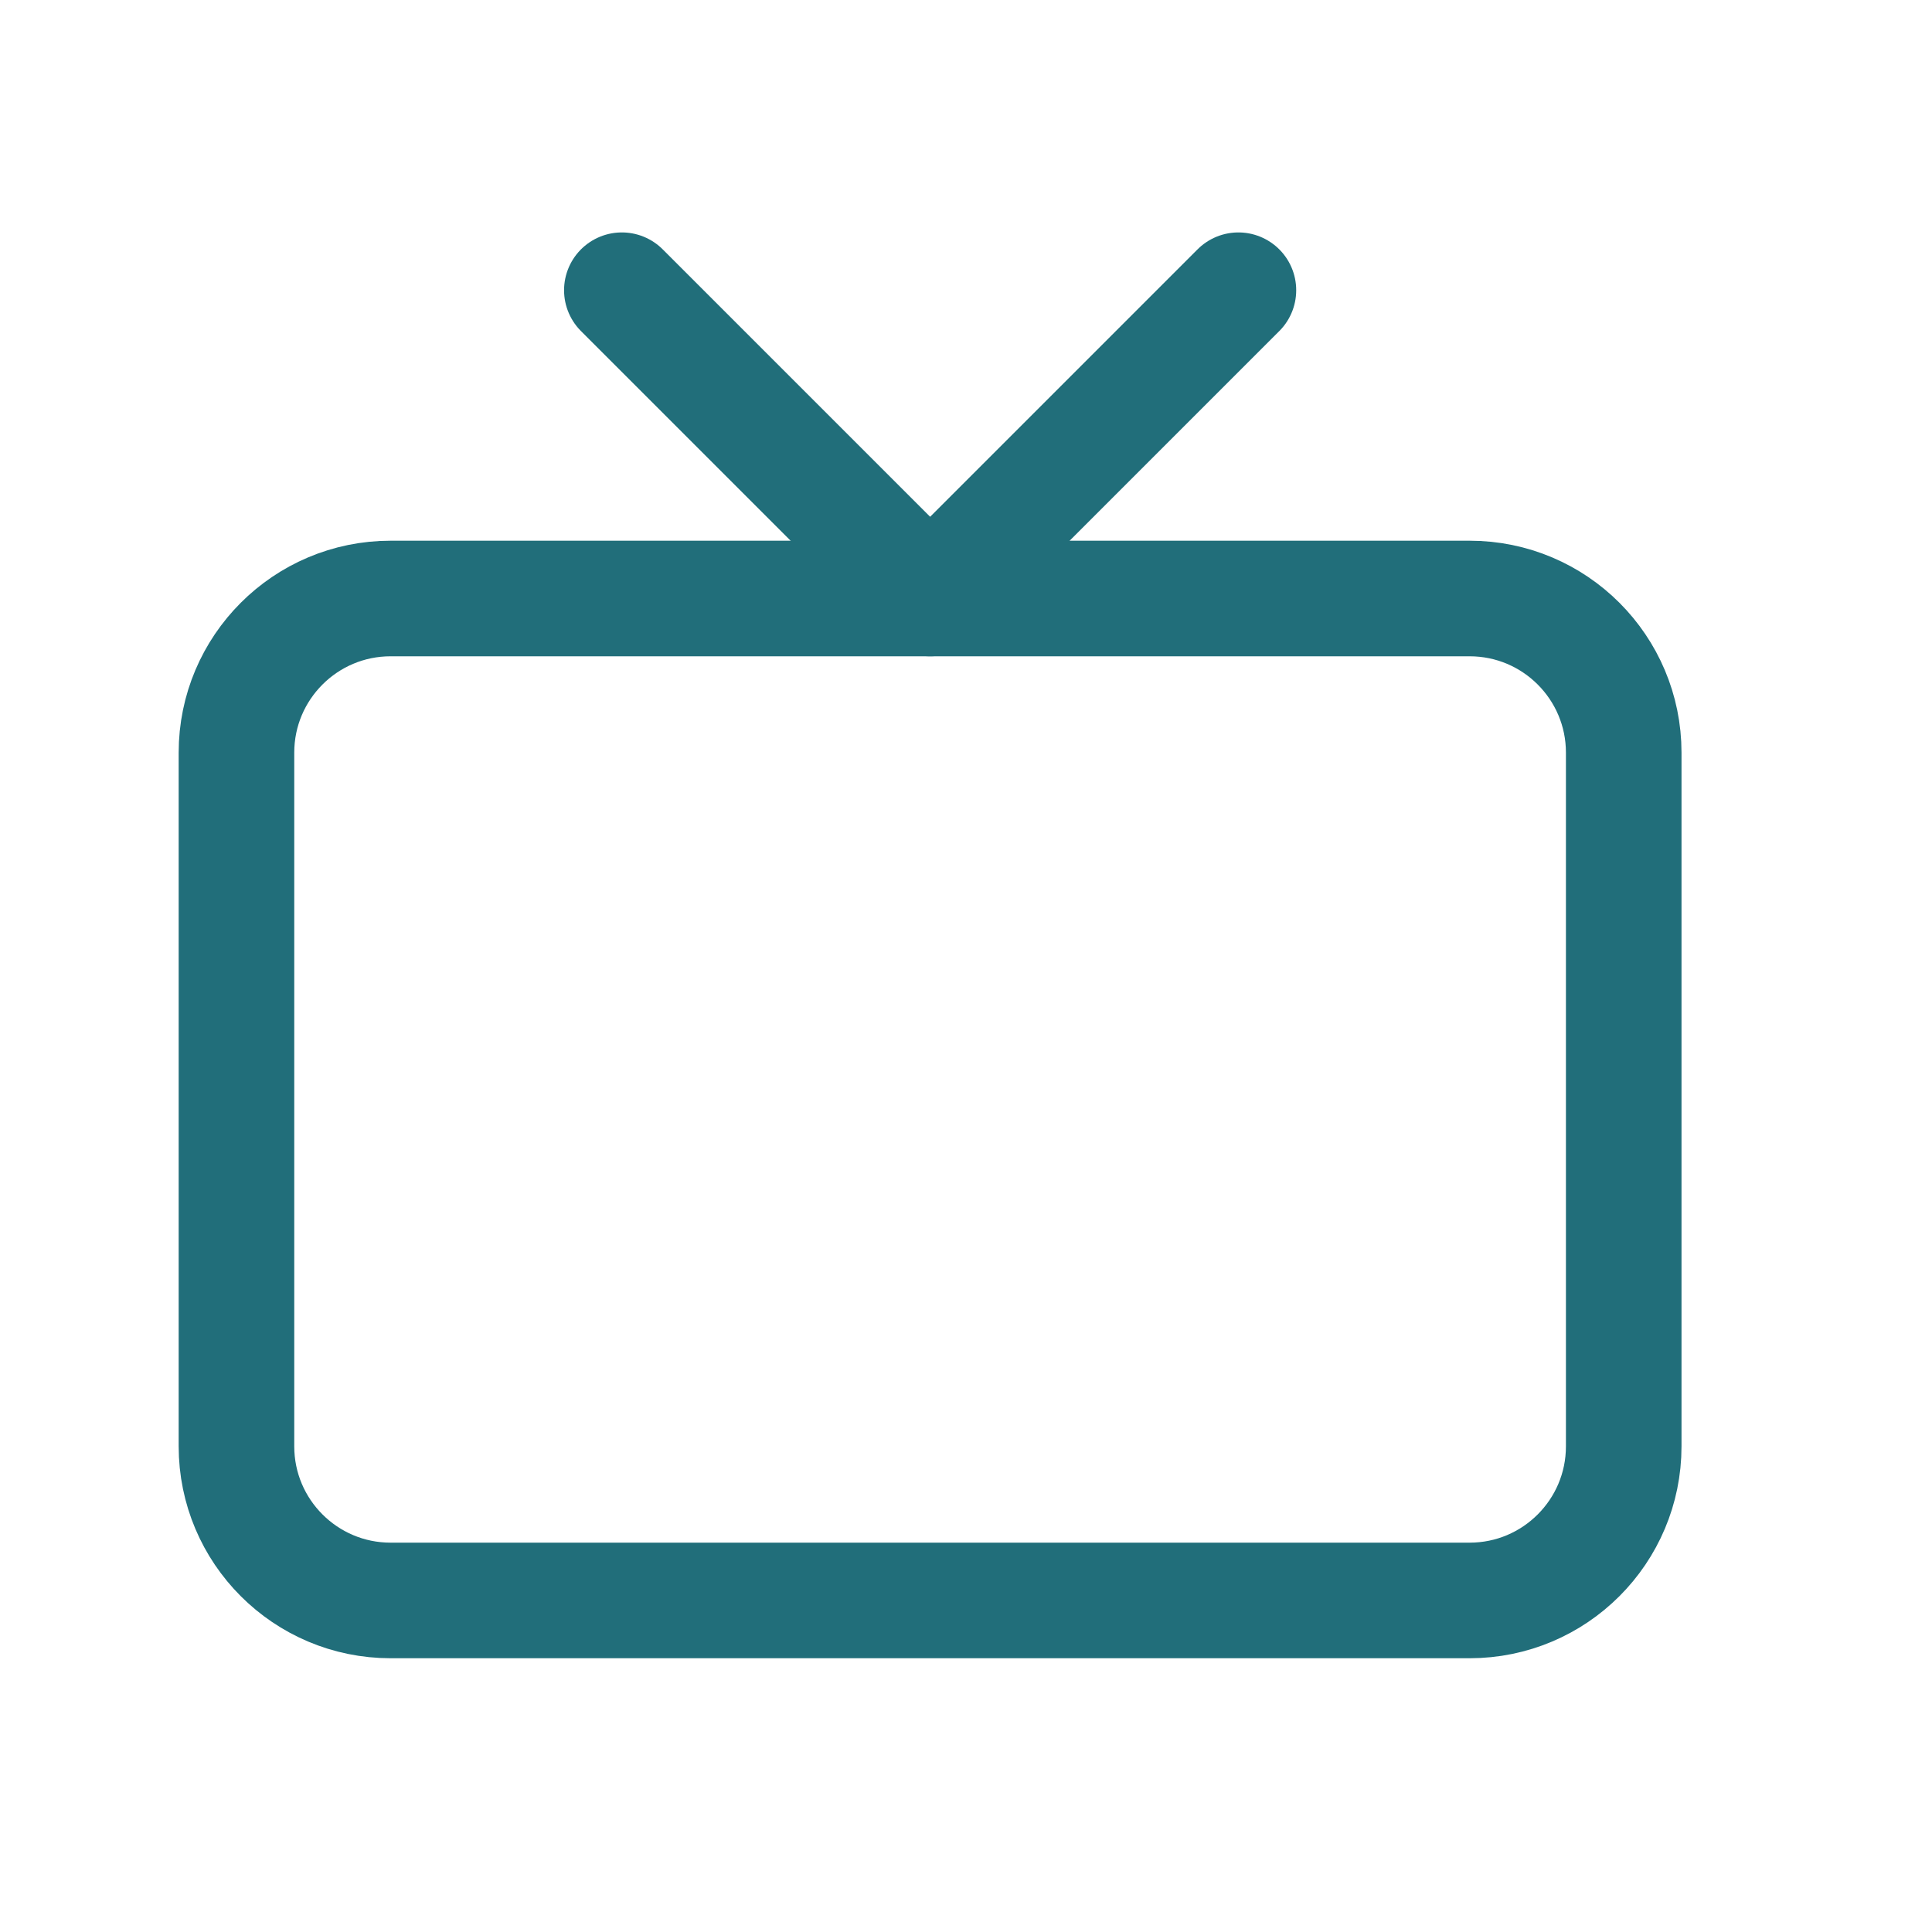 <svg width="23" height="23" viewBox="0 0 23 23" fill="none" xmlns="http://www.w3.org/2000/svg">
<path d="M17.495 7.125H4.65C3.637 7.125 2.815 7.947 2.815 8.96V17.218C2.815 18.231 3.637 19.053 4.65 19.053H17.495C18.509 19.053 19.33 18.231 19.33 17.218V8.96C19.33 7.947 18.509 7.125 17.495 7.125Z" stroke="#216E7A" stroke-width="1.376" stroke-linecap="round" stroke-linejoin="round"/>
<path d="M14.743 3.455L11.073 7.125L7.403 3.455" stroke="#216E7A" stroke-width="1.376" stroke-linecap="round" stroke-linejoin="round"/>
</svg>
